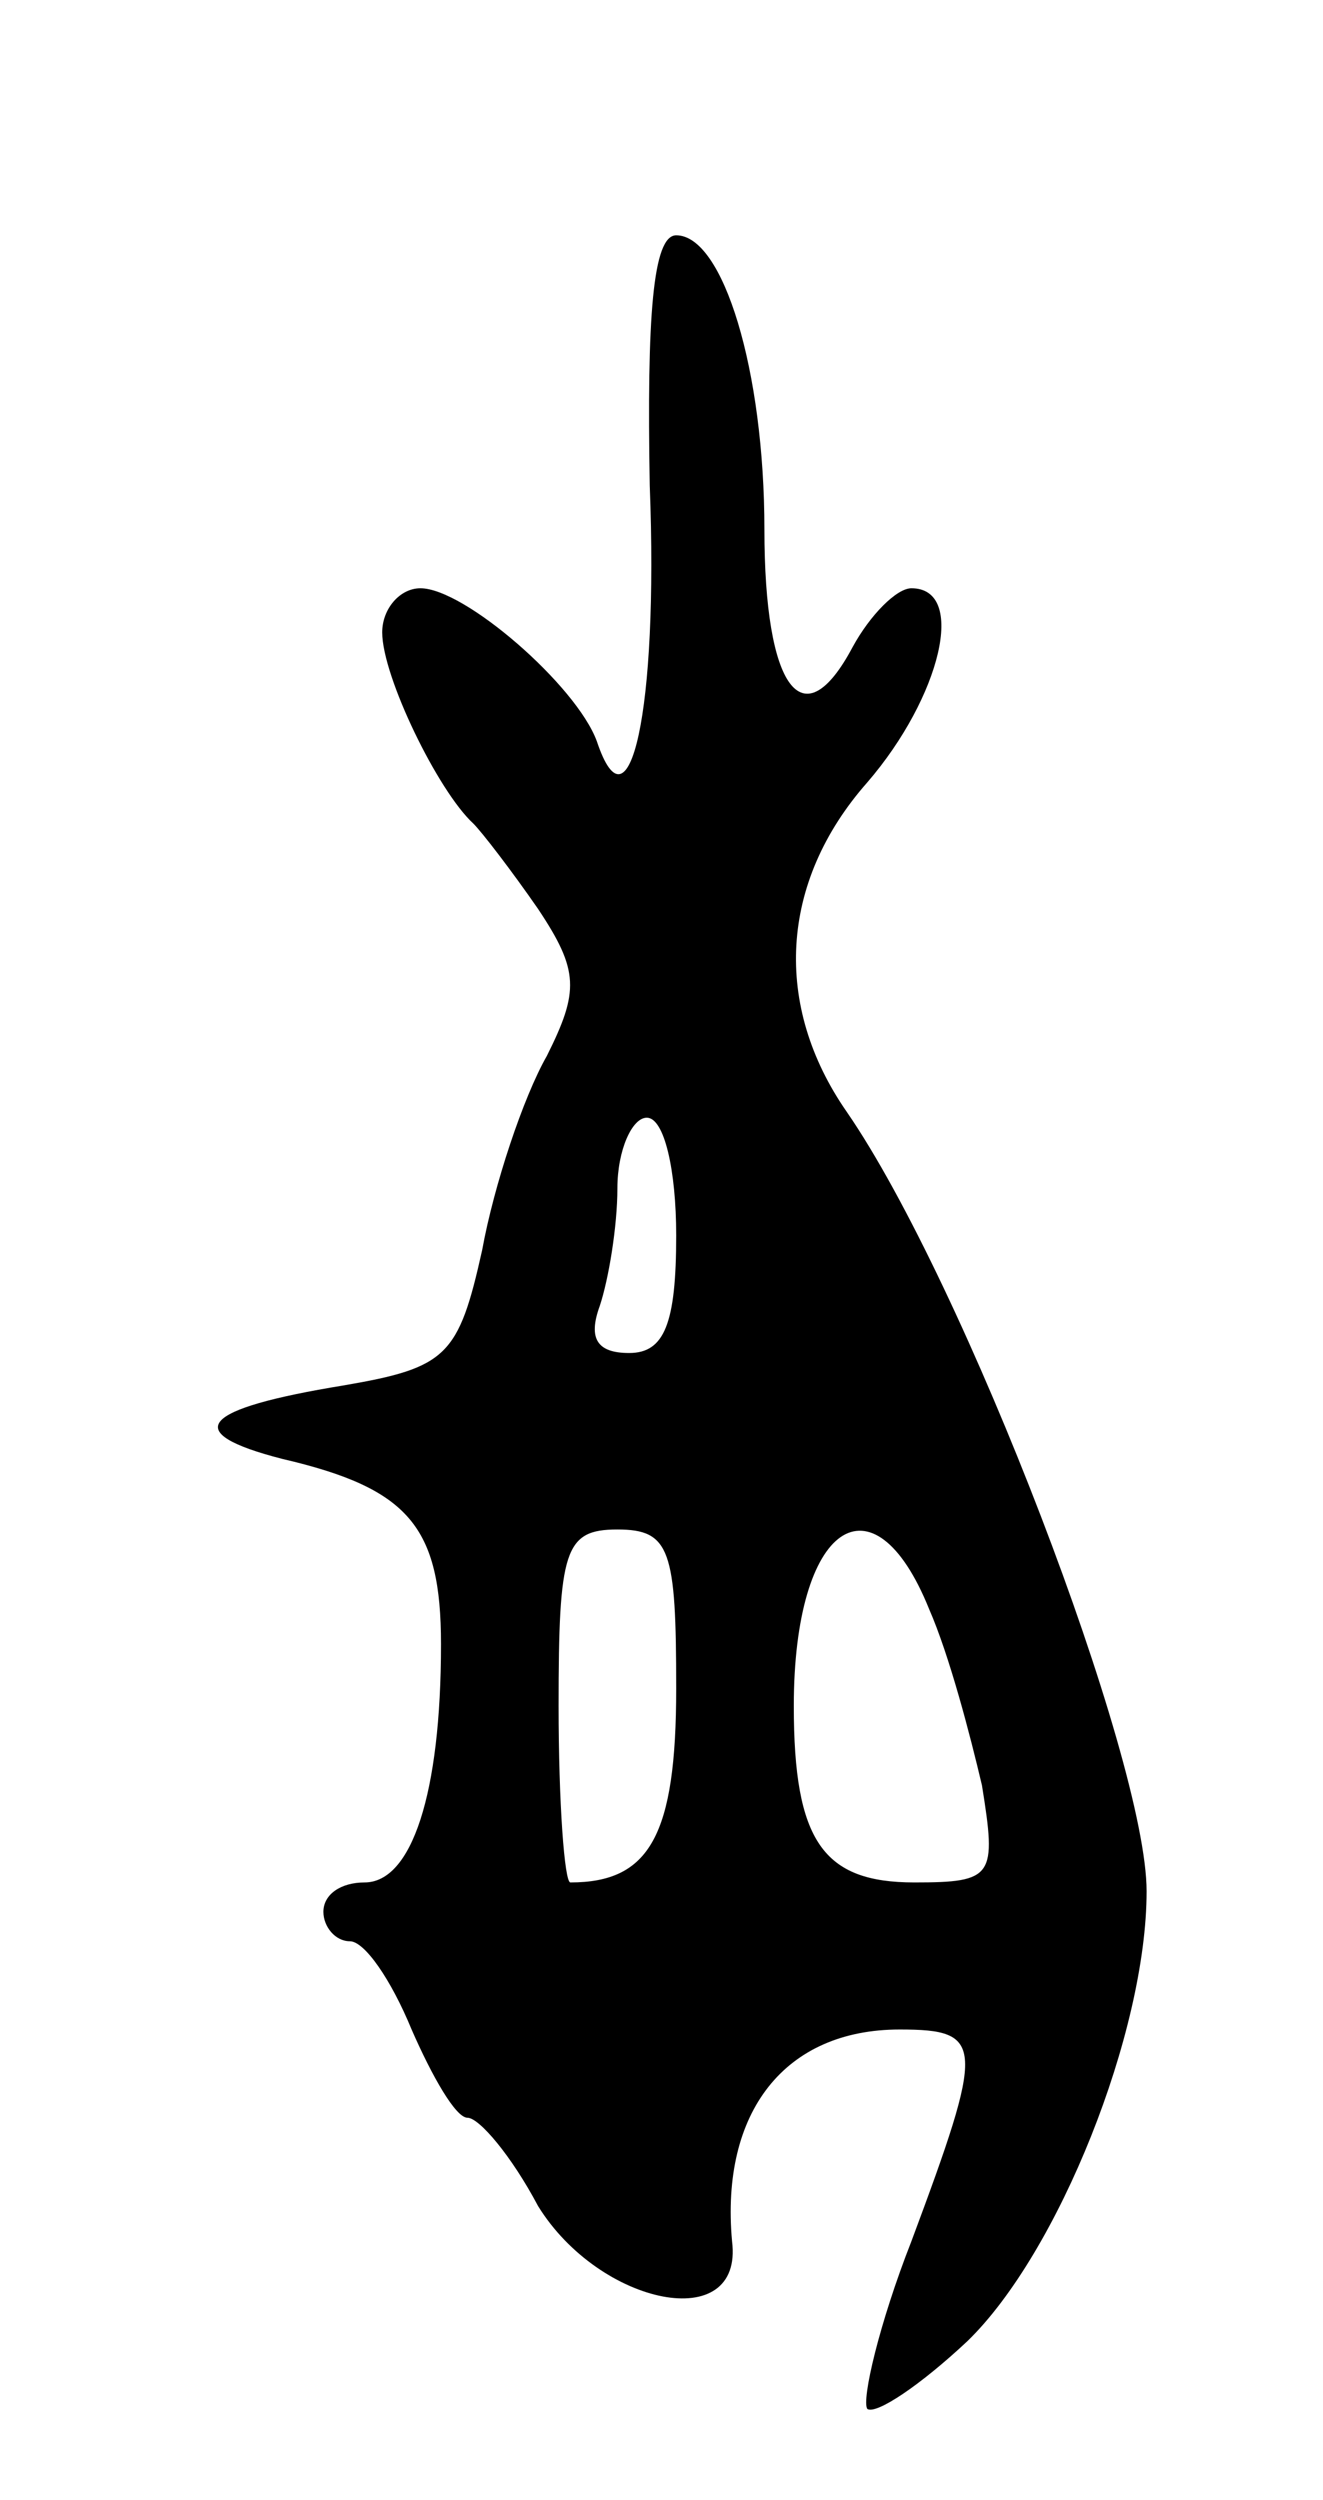 <svg version="1.0" xmlns="http://www.w3.org/2000/svg"
 width="45pt" height="85pt" viewBox="0 0 45 85"
 preserveAspectRatio="xMidYMid meet">
<g transform="translate(0,85) scale(0.1,-0.1)"
fill="#000000" stroke="none">
<path d="M221 685 c3 -77 -7 -120 -18 -87 -7 19 -45 52 -60 52 -7 0 -13 -7
-13 -15 0 -15 19 -54 31 -65 3 -3 13 -16 22 -29 14 -21 14 -28 3 -50 -8 -14
-18 -44 -22 -66 -8 -36 -12 -40 -47 -46 -49 -8 -56 -16 -21 -25 43 -10 54 -23
54 -63 0 -51 -10 -81 -26 -81 -8 0 -14 -4 -14 -10 0 -5 4 -10 9 -10 5 0 14
-13 21 -30 7 -16 15 -30 19 -30 4 0 15 -13 24 -30 21 -34 70 -44 66 -12 -4 44
18 72 57 72 29 0 29 -5 4 -72 -11 -28 -17 -54 -15 -57 3 -2 18 8 34 23 31 30
61 105 61 153 0 45 -62 207 -102 265 -25 36 -23 78 7 112 25 29 34 66 15 66
-5 0 -14 -9 -20 -20 -17 -32 -30 -14 -30 40 0 54 -14 100 -30 100 -8 0 -10
-28 -9 -85z m9 -255 c0 -30 -4 -40 -16 -40 -11 0 -14 5 -10 16 3 9 6 27 6 40
0 13 5 24 10 24 6 0 10 -18 10 -40z m0 -154 c0 -50 -9 -66 -36 -66 -2 0 -4 27
-4 60 0 53 2 60 20 60 18 0 20 -7 20 -54z m86 27 c7 -16 14 -43 18 -60 5 -31
4 -33 -23 -33 -31 0 -41 14 -41 60 0 62 27 80 46 33z"/>
</g>
</svg>
